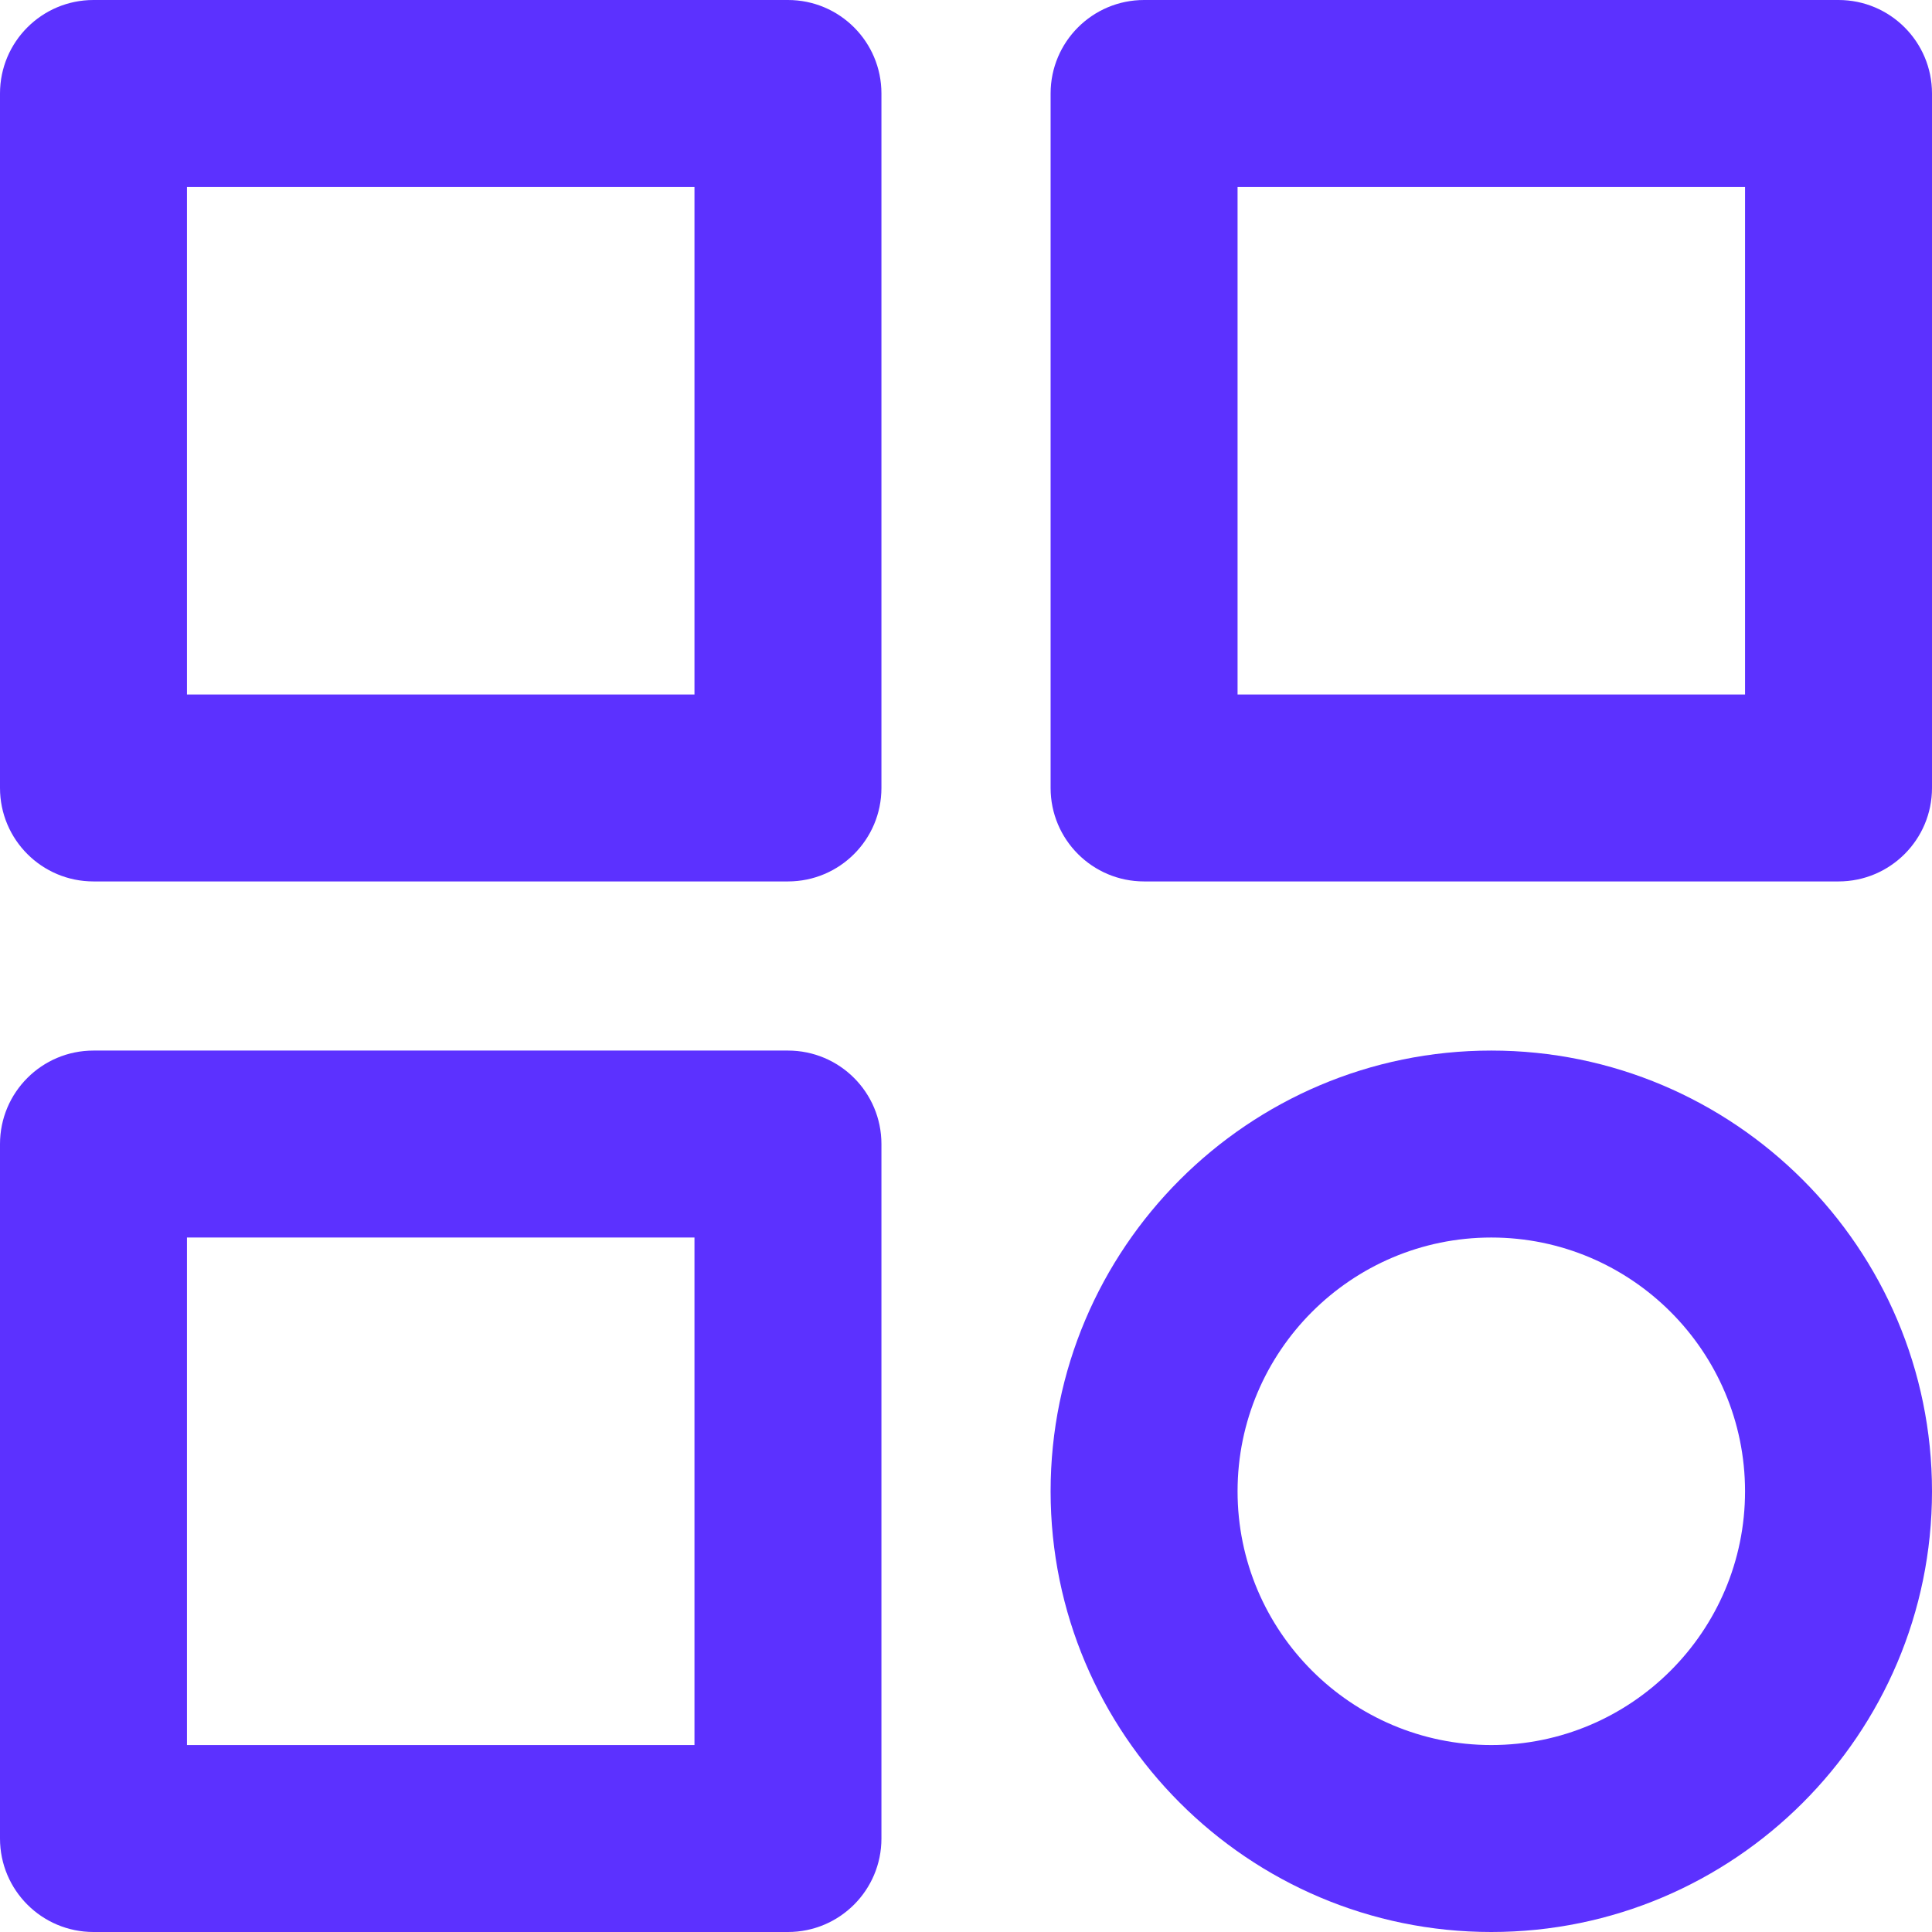 <?xml version="1.0" encoding="UTF-8"?><svg xmlns="http://www.w3.org/2000/svg" xmlns:xlink="http://www.w3.org/1999/xlink" contentScriptType="text/ecmascript" width="375" zoomAndPan="magnify" contentStyleType="text/css" viewBox="0 0 375 375" height="375" preserveAspectRatio="xMidYMid meet" version="1.0"><path fill="rgb(36.079%, 19.22%, 100%)" d="M 152.941 0 L 18.145 0 C 8.121 0 0 8.121 0 18.145 L 0 152.941 C 0 162.965 8.121 171.086 18.145 171.086 L 152.941 171.086 C 162.965 171.086 171.086 162.965 171.086 152.941 L 171.086 18.145 C 171.086 8.121 162.965 0 152.941 0 Z M 134.797 134.797 L 36.289 134.797 L 36.289 36.289 L 134.797 36.289 Z M 134.797 134.797 " fill-opacity="1" fill-rule="nonzero"/><path fill="rgb(36.079%, 19.22%, 100%)" d="M 356.855 0 L 222.066 0 C 212.047 0 203.922 8.121 203.922 18.145 L 203.922 152.941 C 203.922 162.965 212.047 171.086 222.066 171.086 L 356.855 171.086 C 366.871 171.086 375 162.965 375 152.941 L 375 18.145 C 375 8.121 366.871 0 356.855 0 Z M 338.711 134.797 L 240.211 134.797 L 240.211 36.289 L 338.711 36.289 Z M 338.711 134.797 " fill-opacity="1" fill-rule="nonzero"/><path fill="rgb(36.079%, 19.22%, 100%)" d="M 152.941 203.914 L 18.145 203.914 C 8.121 203.914 0 212.035 0 222.059 L 0 356.855 C 0 366.879 8.121 375 18.145 375 L 152.941 375 C 162.965 375 171.086 366.879 171.086 356.855 L 171.086 222.059 C 171.086 212.035 162.965 203.914 152.941 203.914 Z M 134.797 338.711 L 36.289 338.711 L 36.289 240.203 L 134.797 240.203 Z M 134.797 338.711 " fill-opacity="1" fill-rule="nonzero"/><path fill="rgb(36.079%, 19.22%, 100%)" d="M 289.461 203.914 C 242.289 203.914 203.922 242.289 203.922 289.461 C 203.922 336.625 242.289 375 289.461 375 C 336.629 375 375 336.625 375 289.461 C 375 242.289 336.629 203.914 289.461 203.914 Z M 289.461 338.711 C 262.301 338.711 240.211 316.617 240.211 289.461 C 240.211 262.301 262.301 240.203 289.461 240.203 C 316.617 240.203 338.711 262.301 338.711 289.461 C 338.711 316.617 316.617 338.711 289.461 338.711 Z M 289.461 338.711 " fill-opacity="1" fill-rule="nonzero"/></svg>